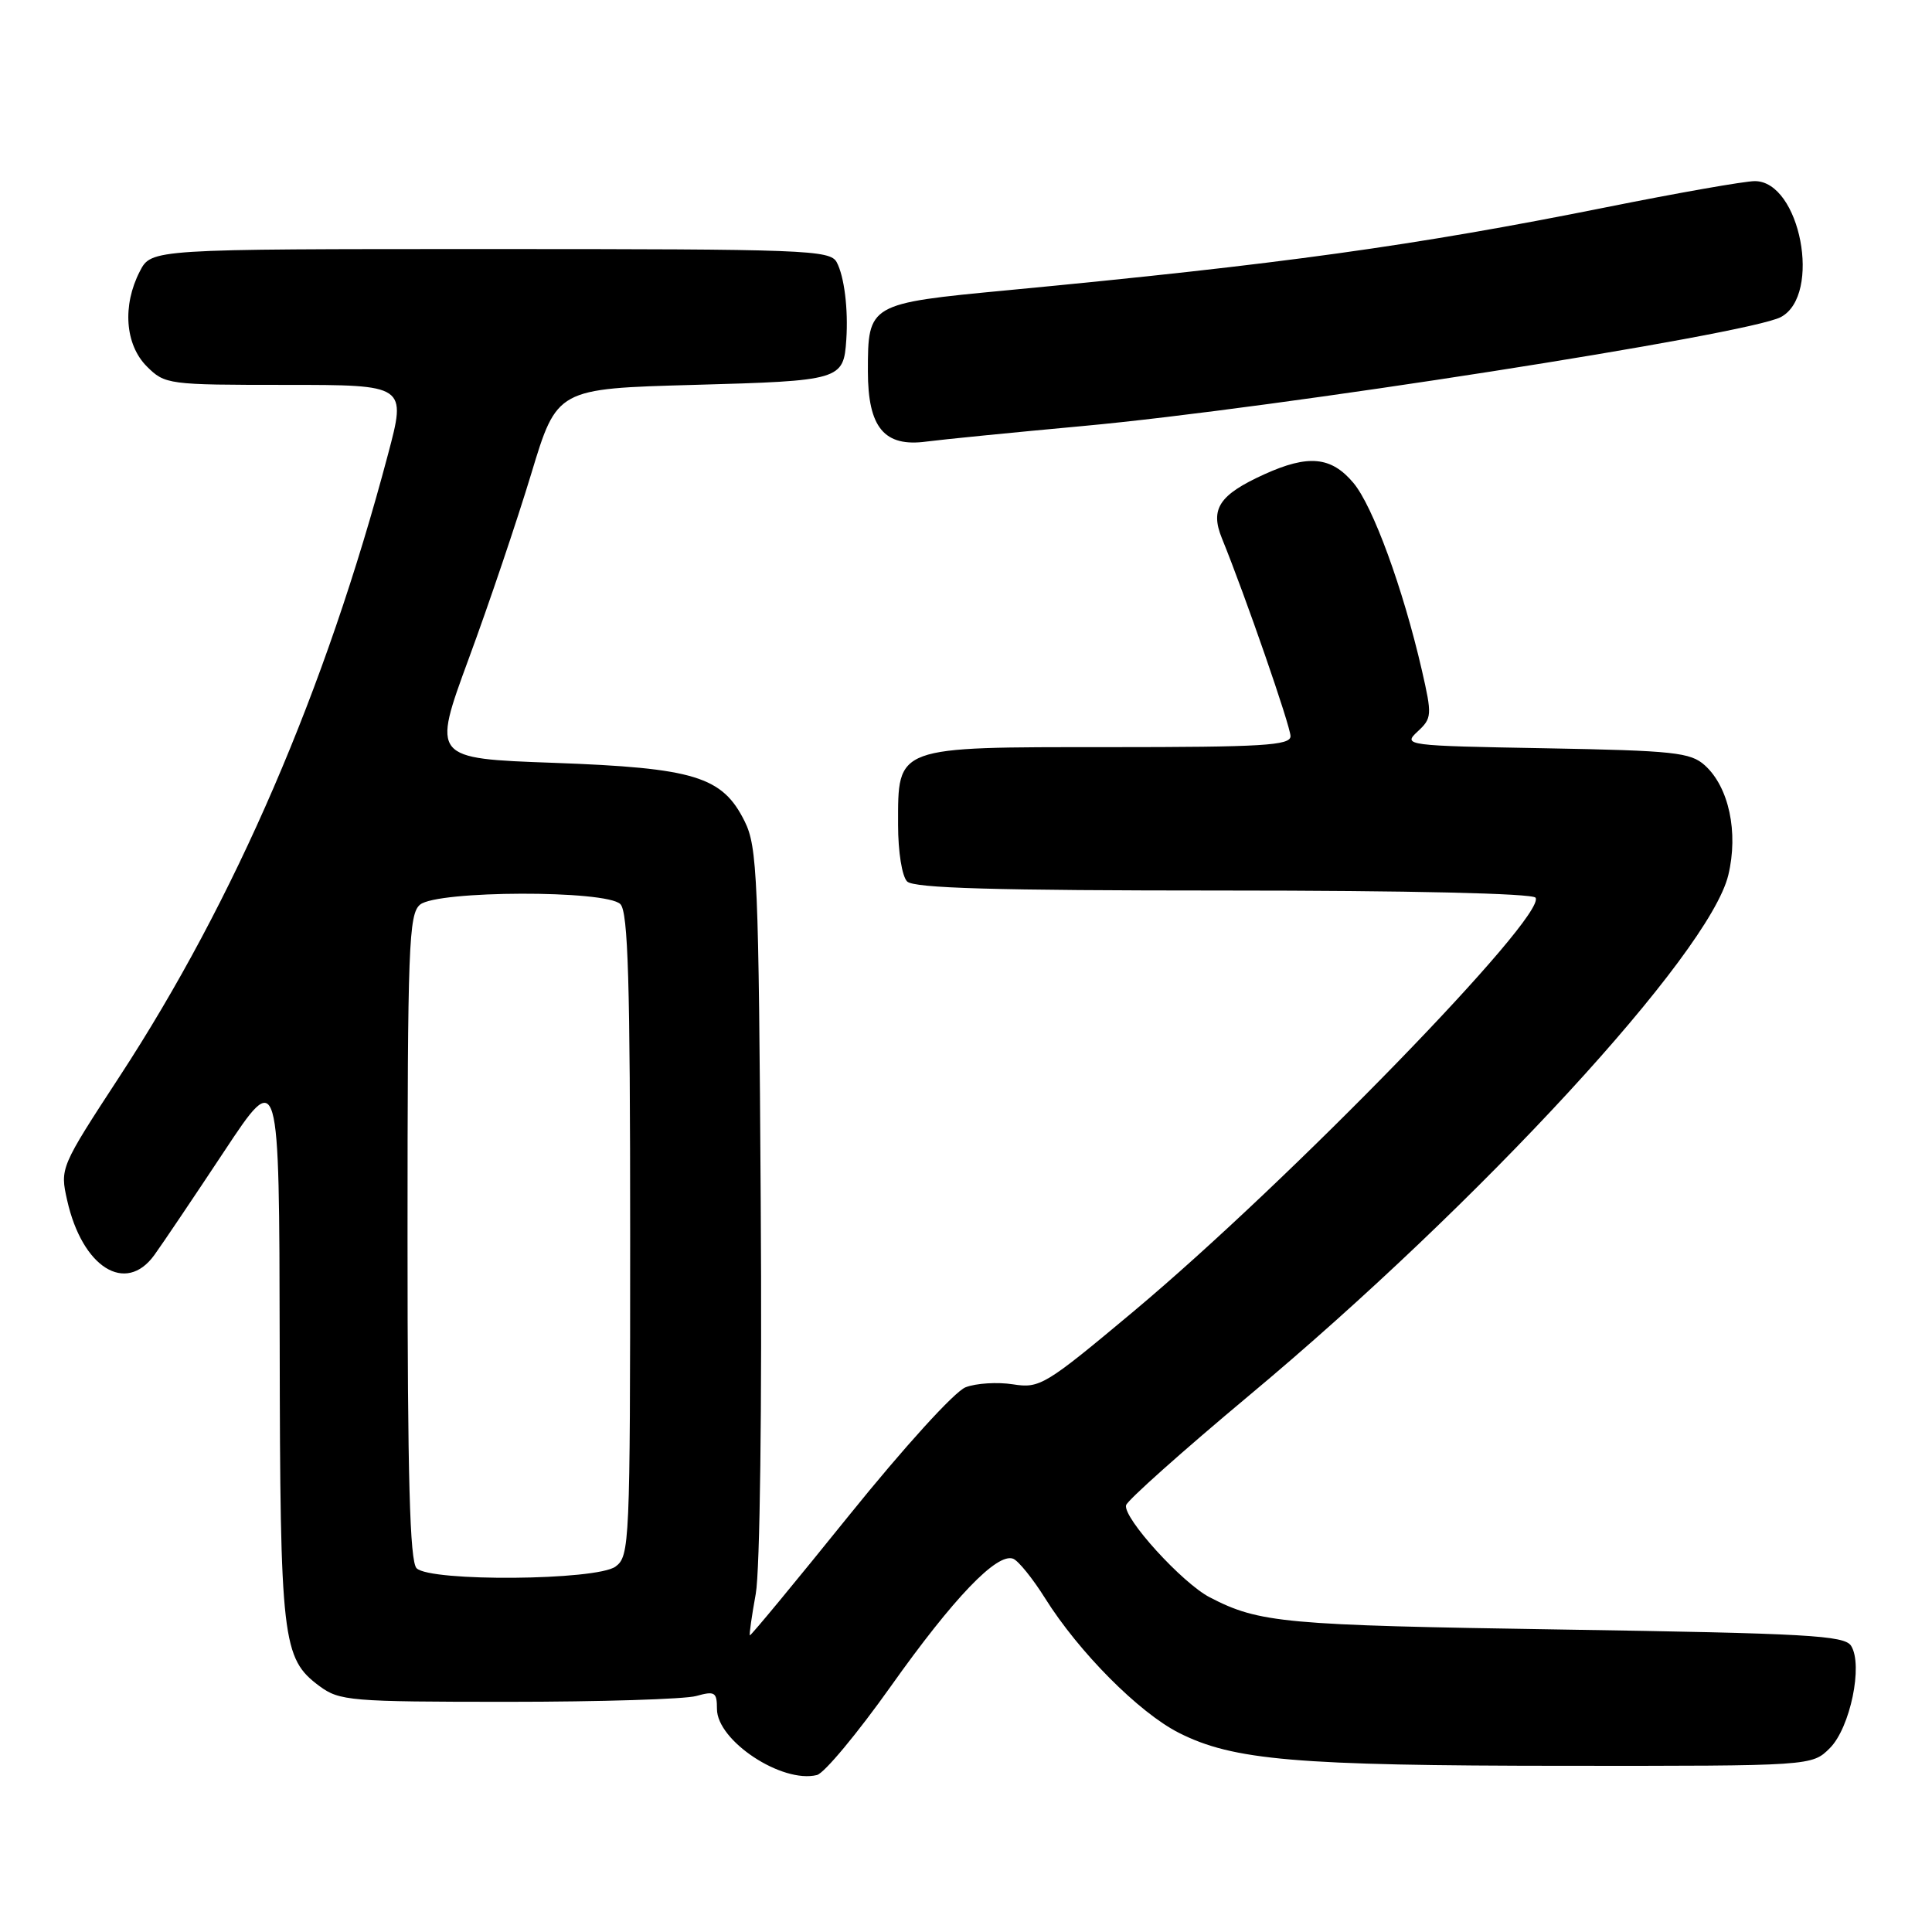 <?xml version="1.0" encoding="UTF-8" standalone="no"?>
<!DOCTYPE svg PUBLIC "-//W3C//DTD SVG 1.1//EN" "http://www.w3.org/Graphics/SVG/1.1/DTD/svg11.dtd" >
<svg xmlns="http://www.w3.org/2000/svg" xmlns:xlink="http://www.w3.org/1999/xlink" version="1.1" viewBox="0 0 256 256">
 <g >
 <path fill="currentColor"
d=" M 118.02 223.47 C 126.36 211.72 132.11 205.72 134.25 206.54 C 134.94 206.81 136.84 209.16 138.47 211.76 C 142.94 218.90 150.92 226.93 156.21 229.61 C 163.41 233.25 171.65 233.96 207.30 233.98 C 240.09 234.00 240.09 234.00 242.47 231.63 C 245.16 228.93 246.89 220.63 245.28 218.08 C 244.41 216.70 239.49 216.43 206.89 215.92 C 170.10 215.35 166.88 215.06 160.31 211.66 C 156.65 209.77 148.80 201.13 149.21 199.45 C 149.37 198.81 156.70 192.27 165.50 184.92 C 196.15 159.34 226.51 126.37 229.01 115.95 C 230.37 110.29 229.09 104.29 225.90 101.41 C 224.01 99.70 221.80 99.46 204.81 99.15 C 186.21 98.82 185.87 98.77 187.83 96.94 C 189.75 95.16 189.77 94.78 188.40 88.79 C 185.91 77.98 181.92 67.05 179.32 63.97 C 176.39 60.49 173.35 60.20 167.50 62.86 C 161.55 65.57 160.32 67.43 161.91 71.33 C 164.99 78.89 171.00 96.23 171.00 97.55 C 171.00 98.78 167.27 99.00 147.00 99.00 C 118.45 99.00 119.00 98.80 119.00 109.30 C 119.00 112.87 119.52 116.12 120.20 116.80 C 121.09 117.69 131.79 118.00 162.14 118.00 C 186.65 118.00 203.11 118.38 203.47 118.95 C 204.96 121.37 170.84 156.49 150.21 173.76 C 138.48 183.57 137.79 183.99 134.22 183.43 C 132.18 183.11 129.35 183.28 127.95 183.82 C 126.50 184.37 119.80 191.75 112.47 200.84 C 105.36 209.66 99.46 216.80 99.36 216.69 C 99.26 216.59 99.61 214.12 100.14 211.20 C 100.70 208.12 100.98 186.37 100.80 159.20 C 100.53 116.34 100.35 112.20 98.67 108.83 C 95.72 102.88 92.04 101.76 73.38 101.08 C 57.25 100.50 57.25 100.50 62.11 87.28 C 64.79 80.02 68.51 68.99 70.39 62.78 C 73.80 51.50 73.80 51.50 91.94 51.00 C 111.42 50.46 111.78 50.36 112.14 45.00 C 112.41 40.94 111.87 36.63 110.87 34.75 C 110.00 33.12 106.79 33.00 64.99 33.00 C 20.05 33.00 20.05 33.00 18.53 35.95 C 16.19 40.48 16.57 45.66 19.45 48.55 C 21.86 50.95 22.26 51.00 37.88 51.00 C 53.86 51.00 53.86 51.00 51.40 60.25 C 43.13 91.44 31.16 119.19 15.85 142.63 C 7.99 154.66 7.94 154.79 8.90 159.05 C 10.90 167.94 16.65 171.56 20.45 166.30 C 21.52 164.82 25.68 158.64 29.70 152.57 C 37.00 141.54 37.00 141.54 37.06 178.02 C 37.12 217.43 37.39 219.74 42.32 223.41 C 44.99 225.38 46.38 225.50 67.32 225.50 C 79.52 225.50 90.74 225.15 92.25 224.73 C 94.72 224.04 95.00 224.22 95.00 226.44 C 95.00 230.66 103.61 236.35 108.25 235.20 C 109.22 234.96 113.61 229.68 118.02 223.47 Z  M 143.50 56.45 C 168.78 54.13 231.68 44.31 235.98 42.01 C 241.43 39.09 238.54 24.00 232.52 24.00 C 231.19 24.00 222.31 25.56 212.80 27.47 C 187.43 32.56 169.66 35.02 133.50 38.46 C 115.08 40.21 115.00 40.26 115.00 49.19 C 115.00 56.66 117.17 59.27 122.76 58.51 C 124.82 58.24 134.15 57.31 143.50 56.45 Z  M 55.20 207.80 C 54.30 206.90 54.00 195.78 54.00 163.92 C 54.00 125.42 54.16 121.11 55.66 119.87 C 57.94 117.98 80.32 117.92 82.20 119.80 C 83.23 120.82 83.50 130.08 83.50 163.63 C 83.50 204.58 83.43 206.21 81.56 207.58 C 79.03 209.43 57.01 209.61 55.20 207.80 Z "/>
</g>
</svg>